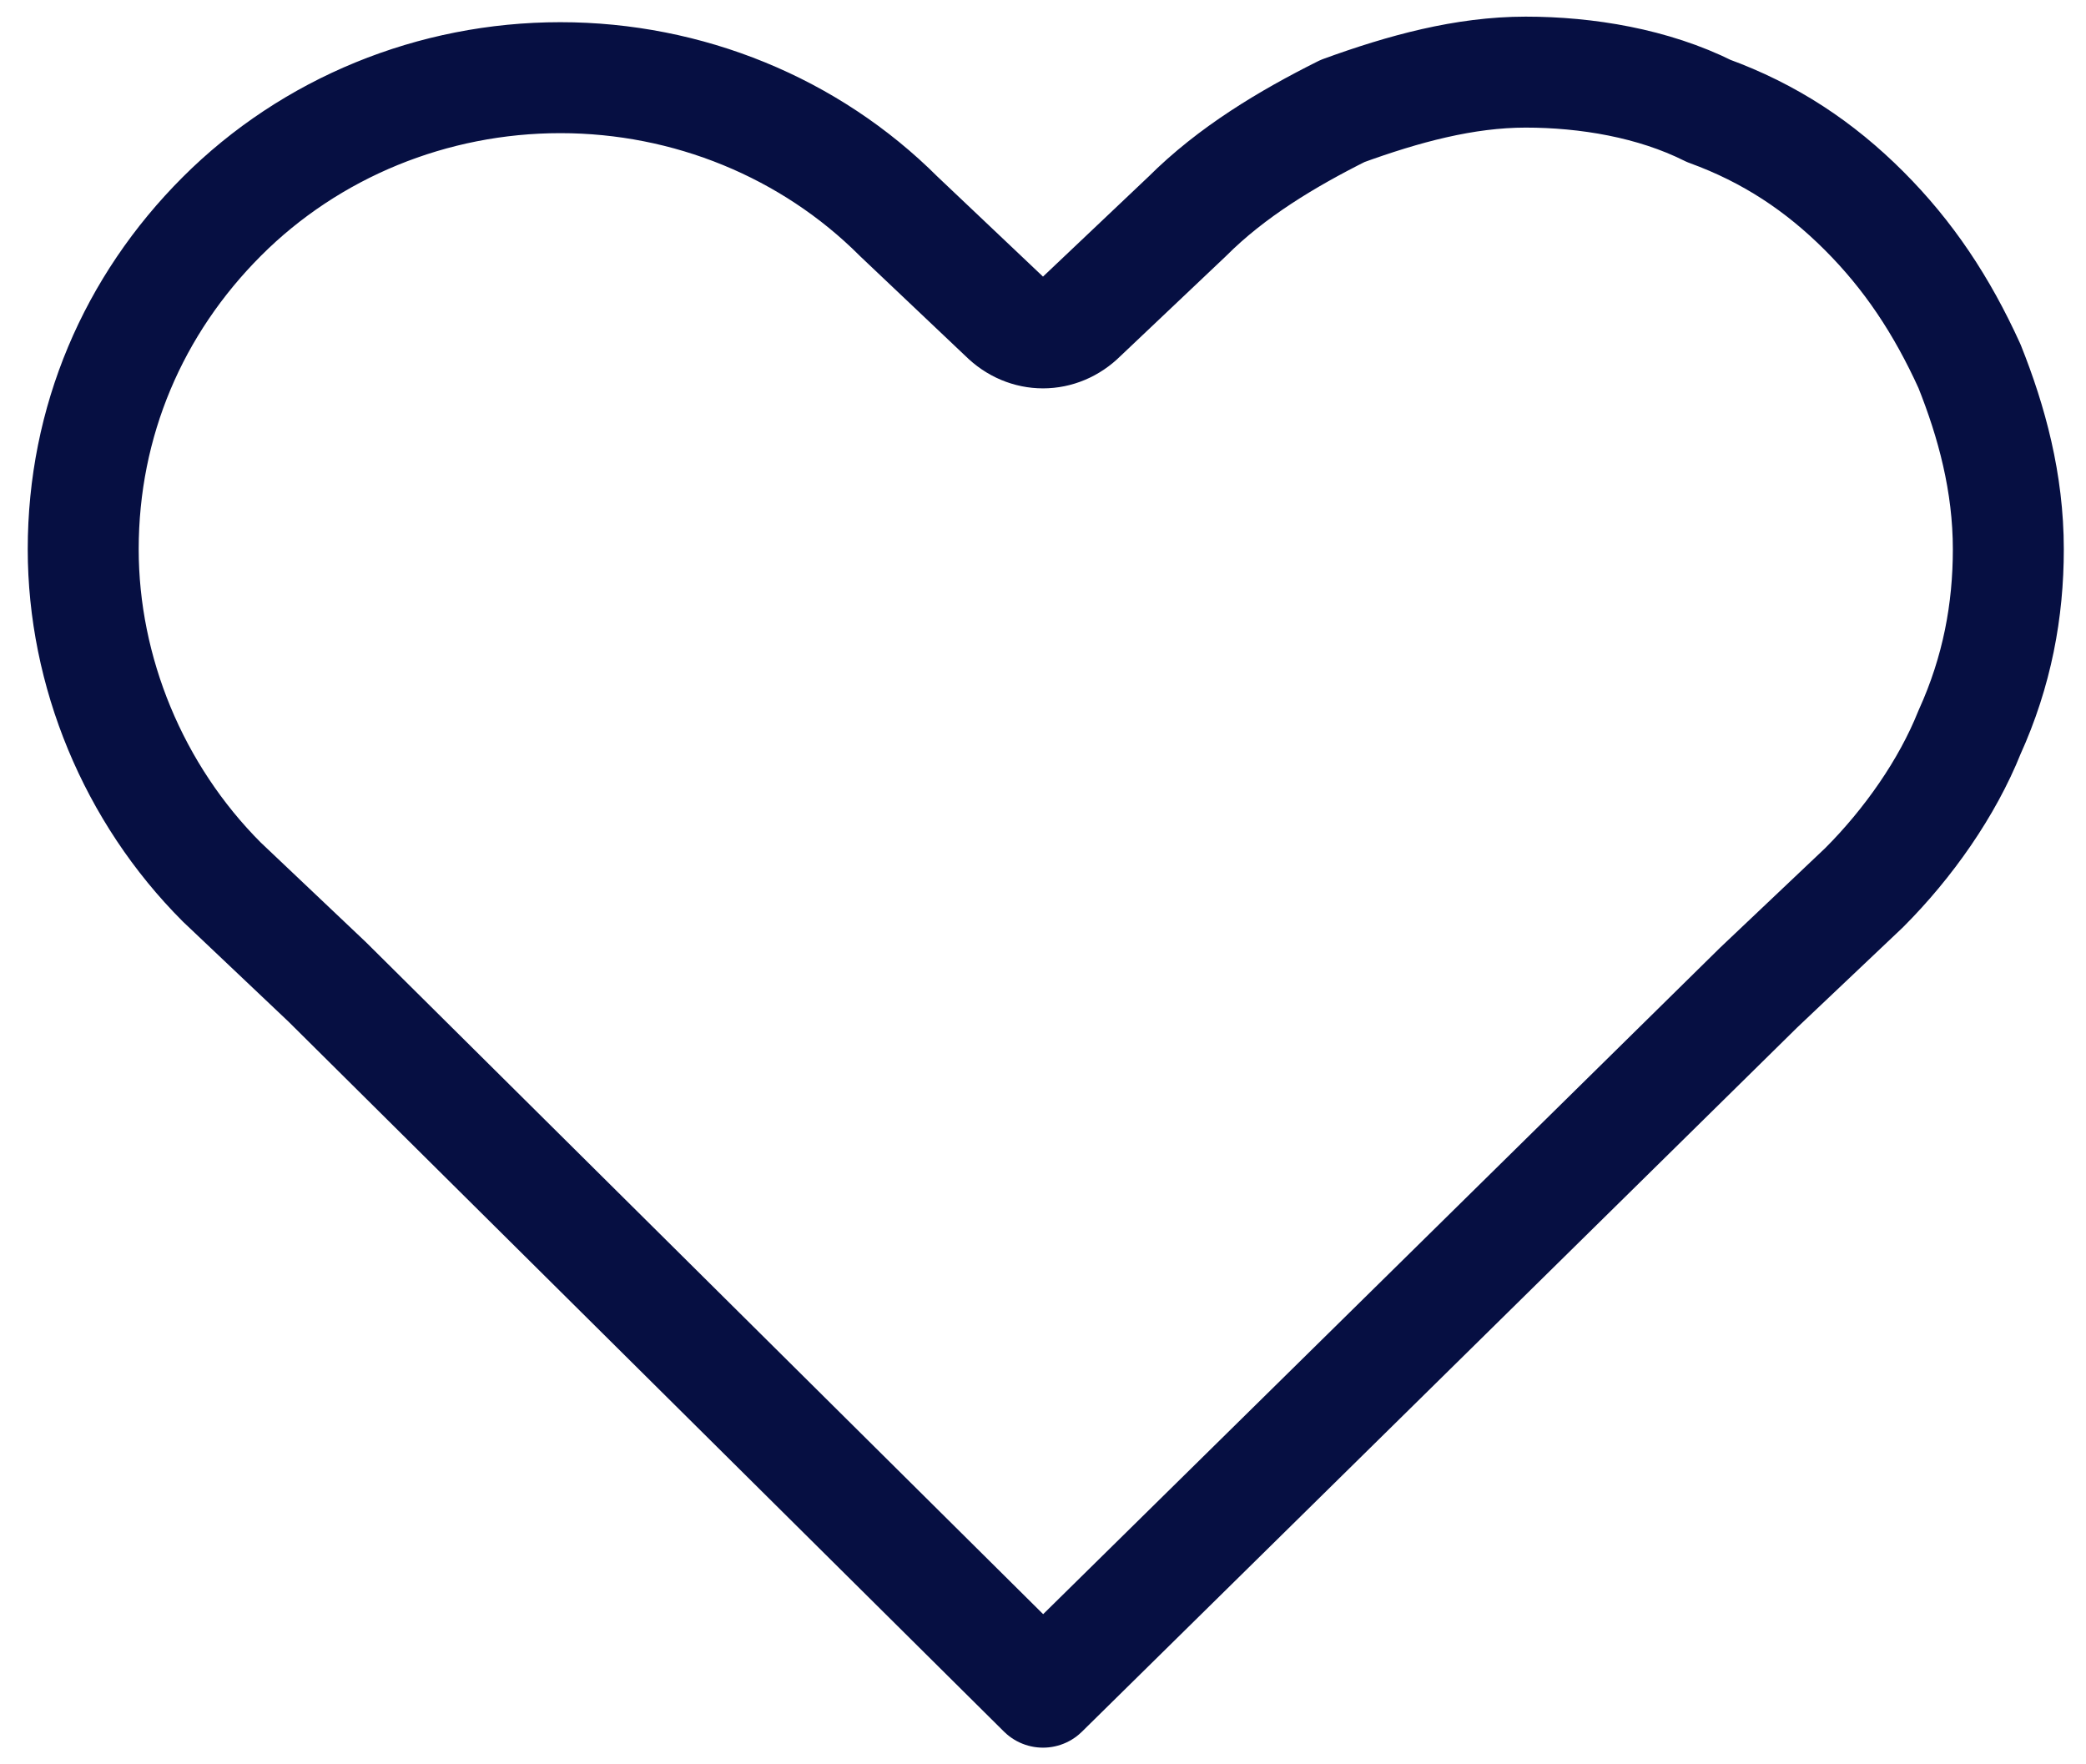 <?xml version="1.0" encoding="utf-8"?>
<!-- Generator: Adobe Illustrator 24.1.2, SVG Export Plug-In . SVG Version: 6.00 Build 0)  -->
<svg version="1.1" id="Слой_1" xmlns="http://www.w3.org/2000/svg" xmlns:xlink="http://www.w3.org/1999/xlink" x="0px" y="0px"
	 viewBox="0 0 37.6 31.8" style="enable-background:new 0 0 37.6 31.8;" xml:space="preserve">
<style type="text/css">
	.st0{fill:none;stroke:#060F42;stroke-width:2;stroke-linecap:round;stroke-linejoin:round;}
</style>
<path class="st0" d="M33.6,3.8L33.6,3.8c0.8,0.8,1.4,1.7,1.9,2.8c0.4,1,0.7,2.1,0.7,3.3c0,1.1-0.2,2.2-0.7,3.3c-0.4,1-1.1,2-1.9,2.8
	l0,0l-1.9,1.8L18.8,30.5L5.9,17.7L4,15.9c-1.6-1.6-2.5-3.8-2.5-6c0-2.3,0.9-4.4,2.5-6c1.6-1.6,3.8-2.5,6.1-2.5
	c2.3,0,4.5,0.9,6.1,2.5l1.9,1.8c0.4,0.4,1,0.4,1.4,0l1.9-1.8l0,0c0.8-0.8,1.8-1.4,2.8-1.9c1.1-0.4,2.2-0.7,3.3-0.7
	c1.1,0,2.3,0.2,3.3,0.7C31.9,2.4,32.8,3,33.6,3.8z"/>
</svg>
